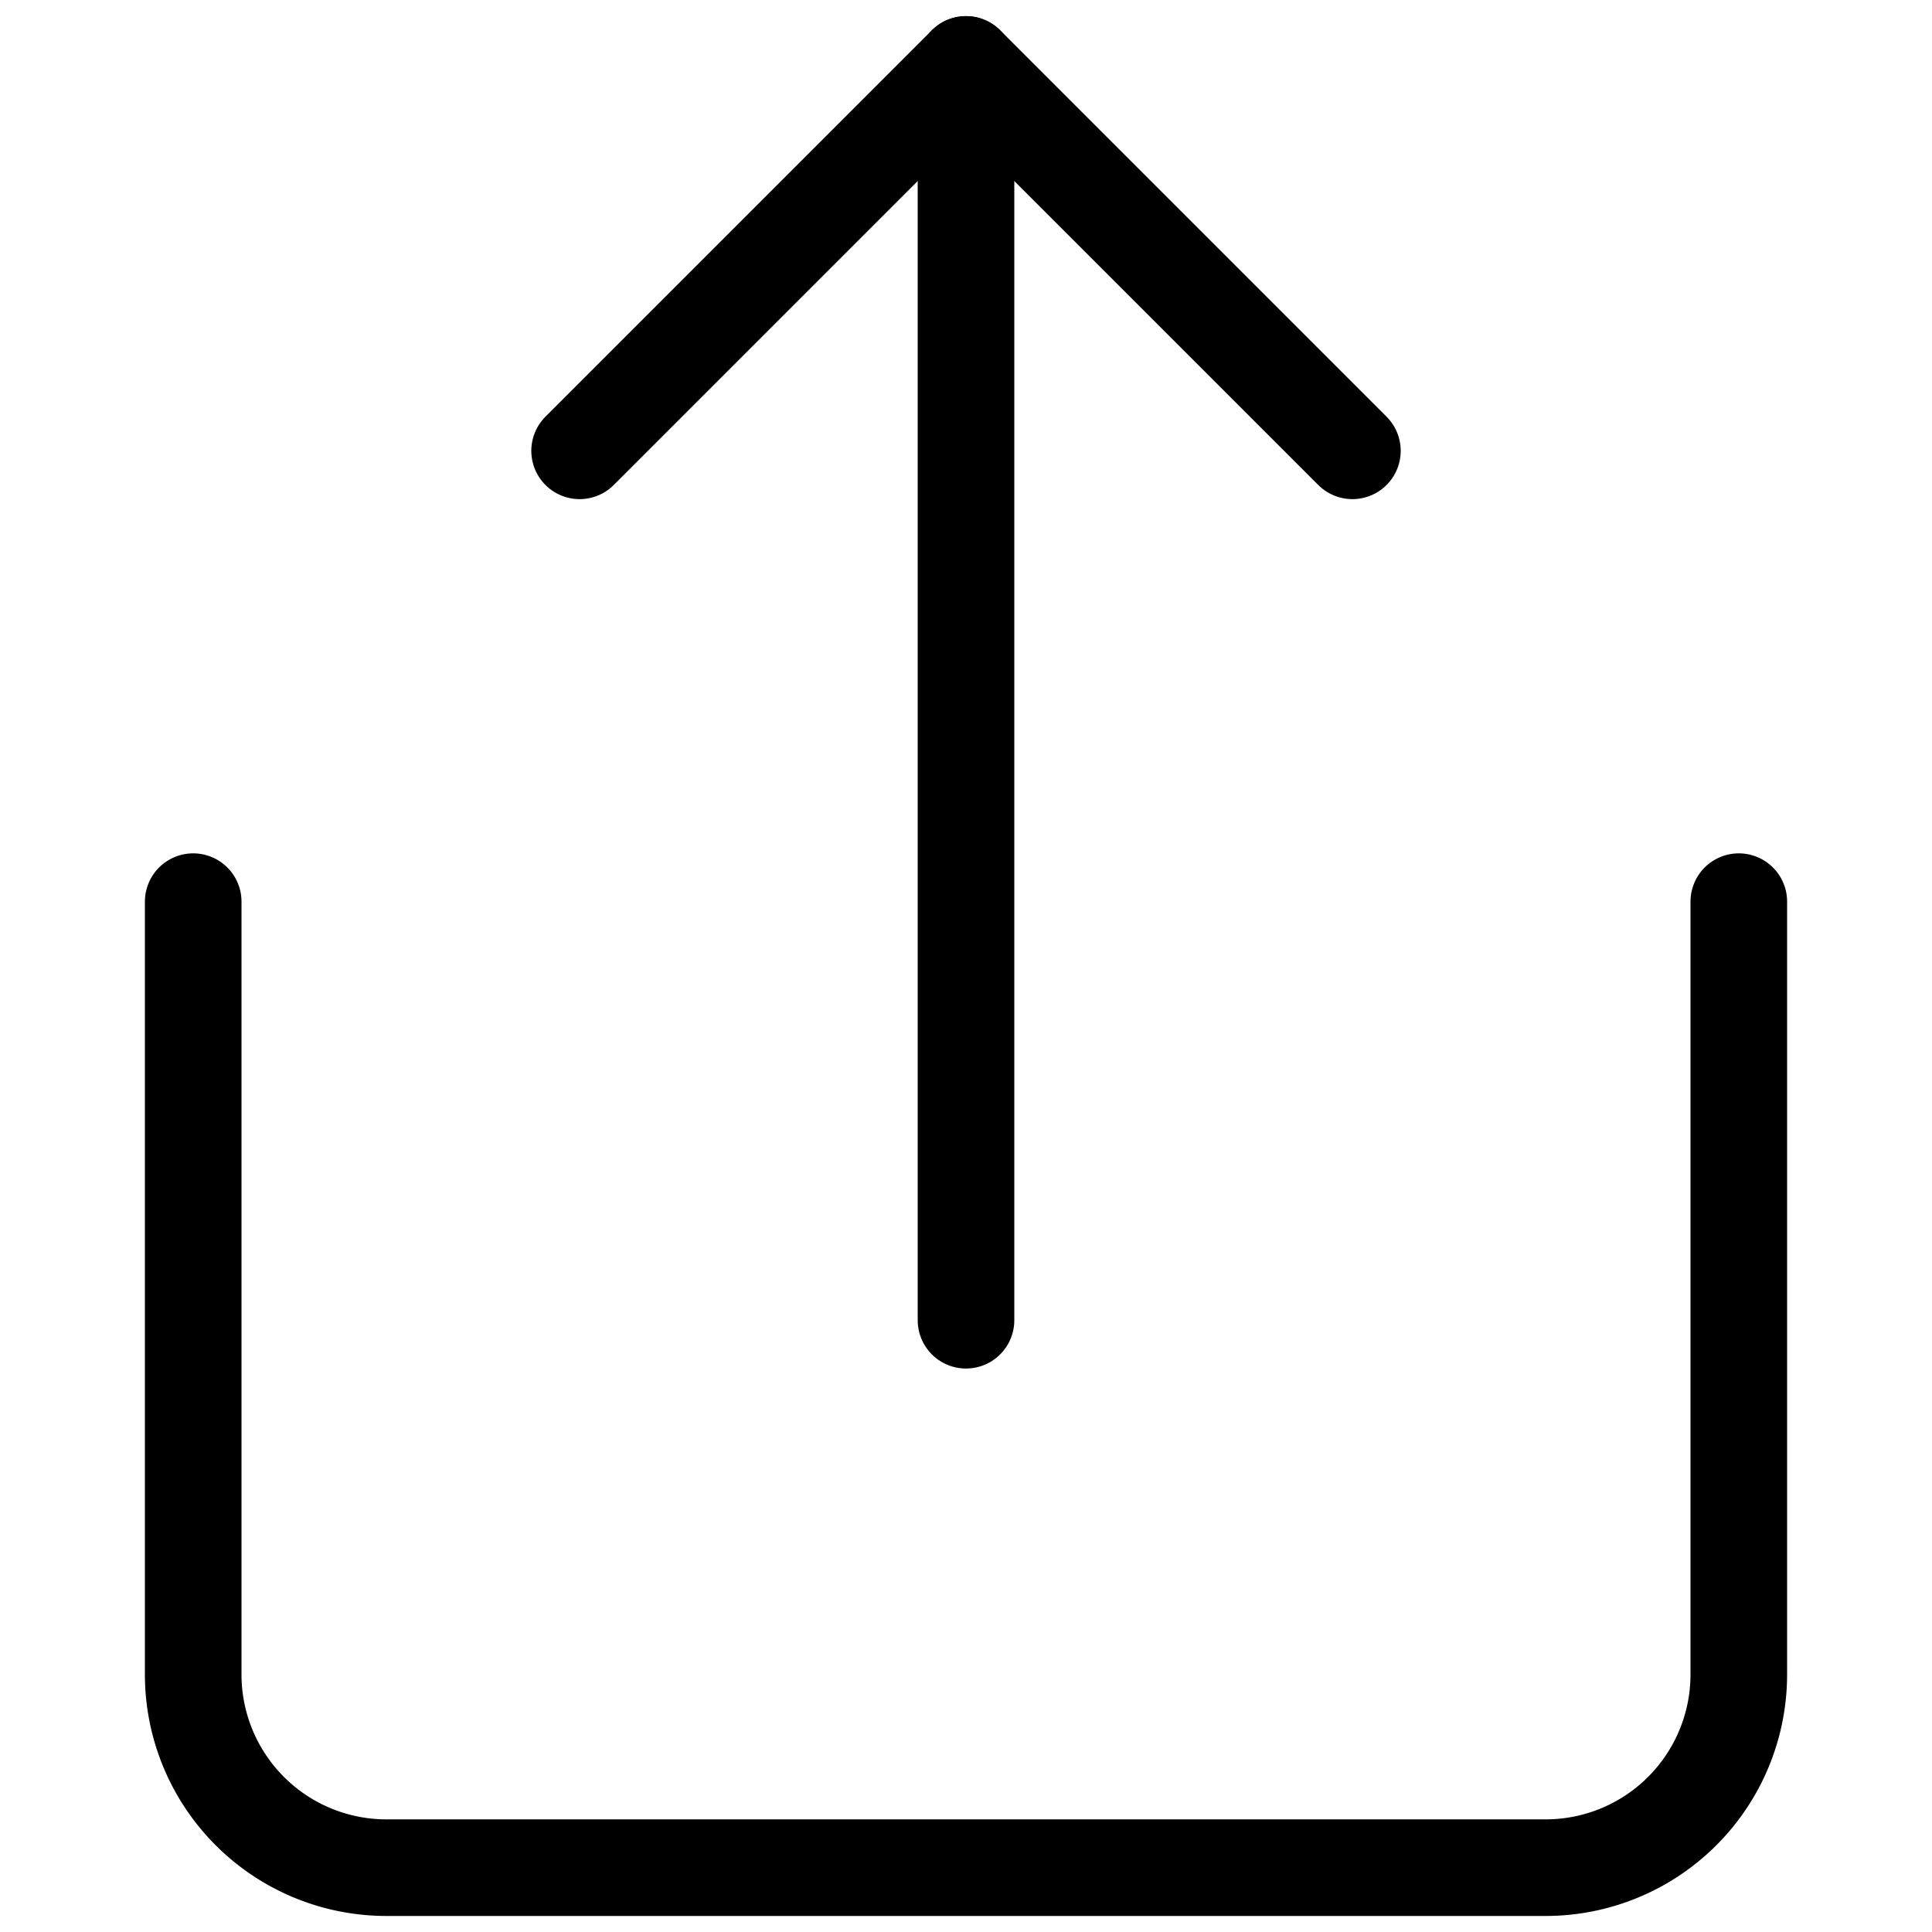<svg xmlns="http://www.w3.org/2000/svg" xmlns:xlink="http://www.w3.org/1999/xlink" width="20" height="20" viewBox="0 0 20 20">
  <defs>
    <clipPath id="clip-path">
      <rect id="長方形_34" data-name="長方形 34" width="20" height="20" transform="translate(130 447)" fill="#fff" stroke="#707070" stroke-width="1"/>
    </clipPath>
  </defs>
  <g id="マスクグループ_7" data-name="マスクグループ 7" transform="translate(-130 -447)" clip-path="url(#clip-path)">
    <g id="Icon_feather-share" data-name="Icon feather-share" transform="translate(132 447.667)">
      <path id="パス_5" data-name="パス 5" d="M6,18v8a2,2,0,0,0,2,2H20a2,2,0,0,0,2-2V18" transform="translate(-6 -9.333)" fill="none" stroke="#000" stroke-linecap="round" stroke-linejoin="round" stroke-width="1"/>
      <path id="パス_6" data-name="パス 6" d="M20,7,16,3,12,7" transform="translate(-8 -3)" fill="none" stroke="#000" stroke-linecap="round" stroke-linejoin="round" stroke-width="1"/>
      <path id="パス_7" data-name="パス 7" d="M18,3V16" transform="translate(-10 -3)" fill="none" stroke="#000" stroke-linecap="round" stroke-linejoin="round" stroke-width="1"/>
    </g>
  </g>
</svg>
